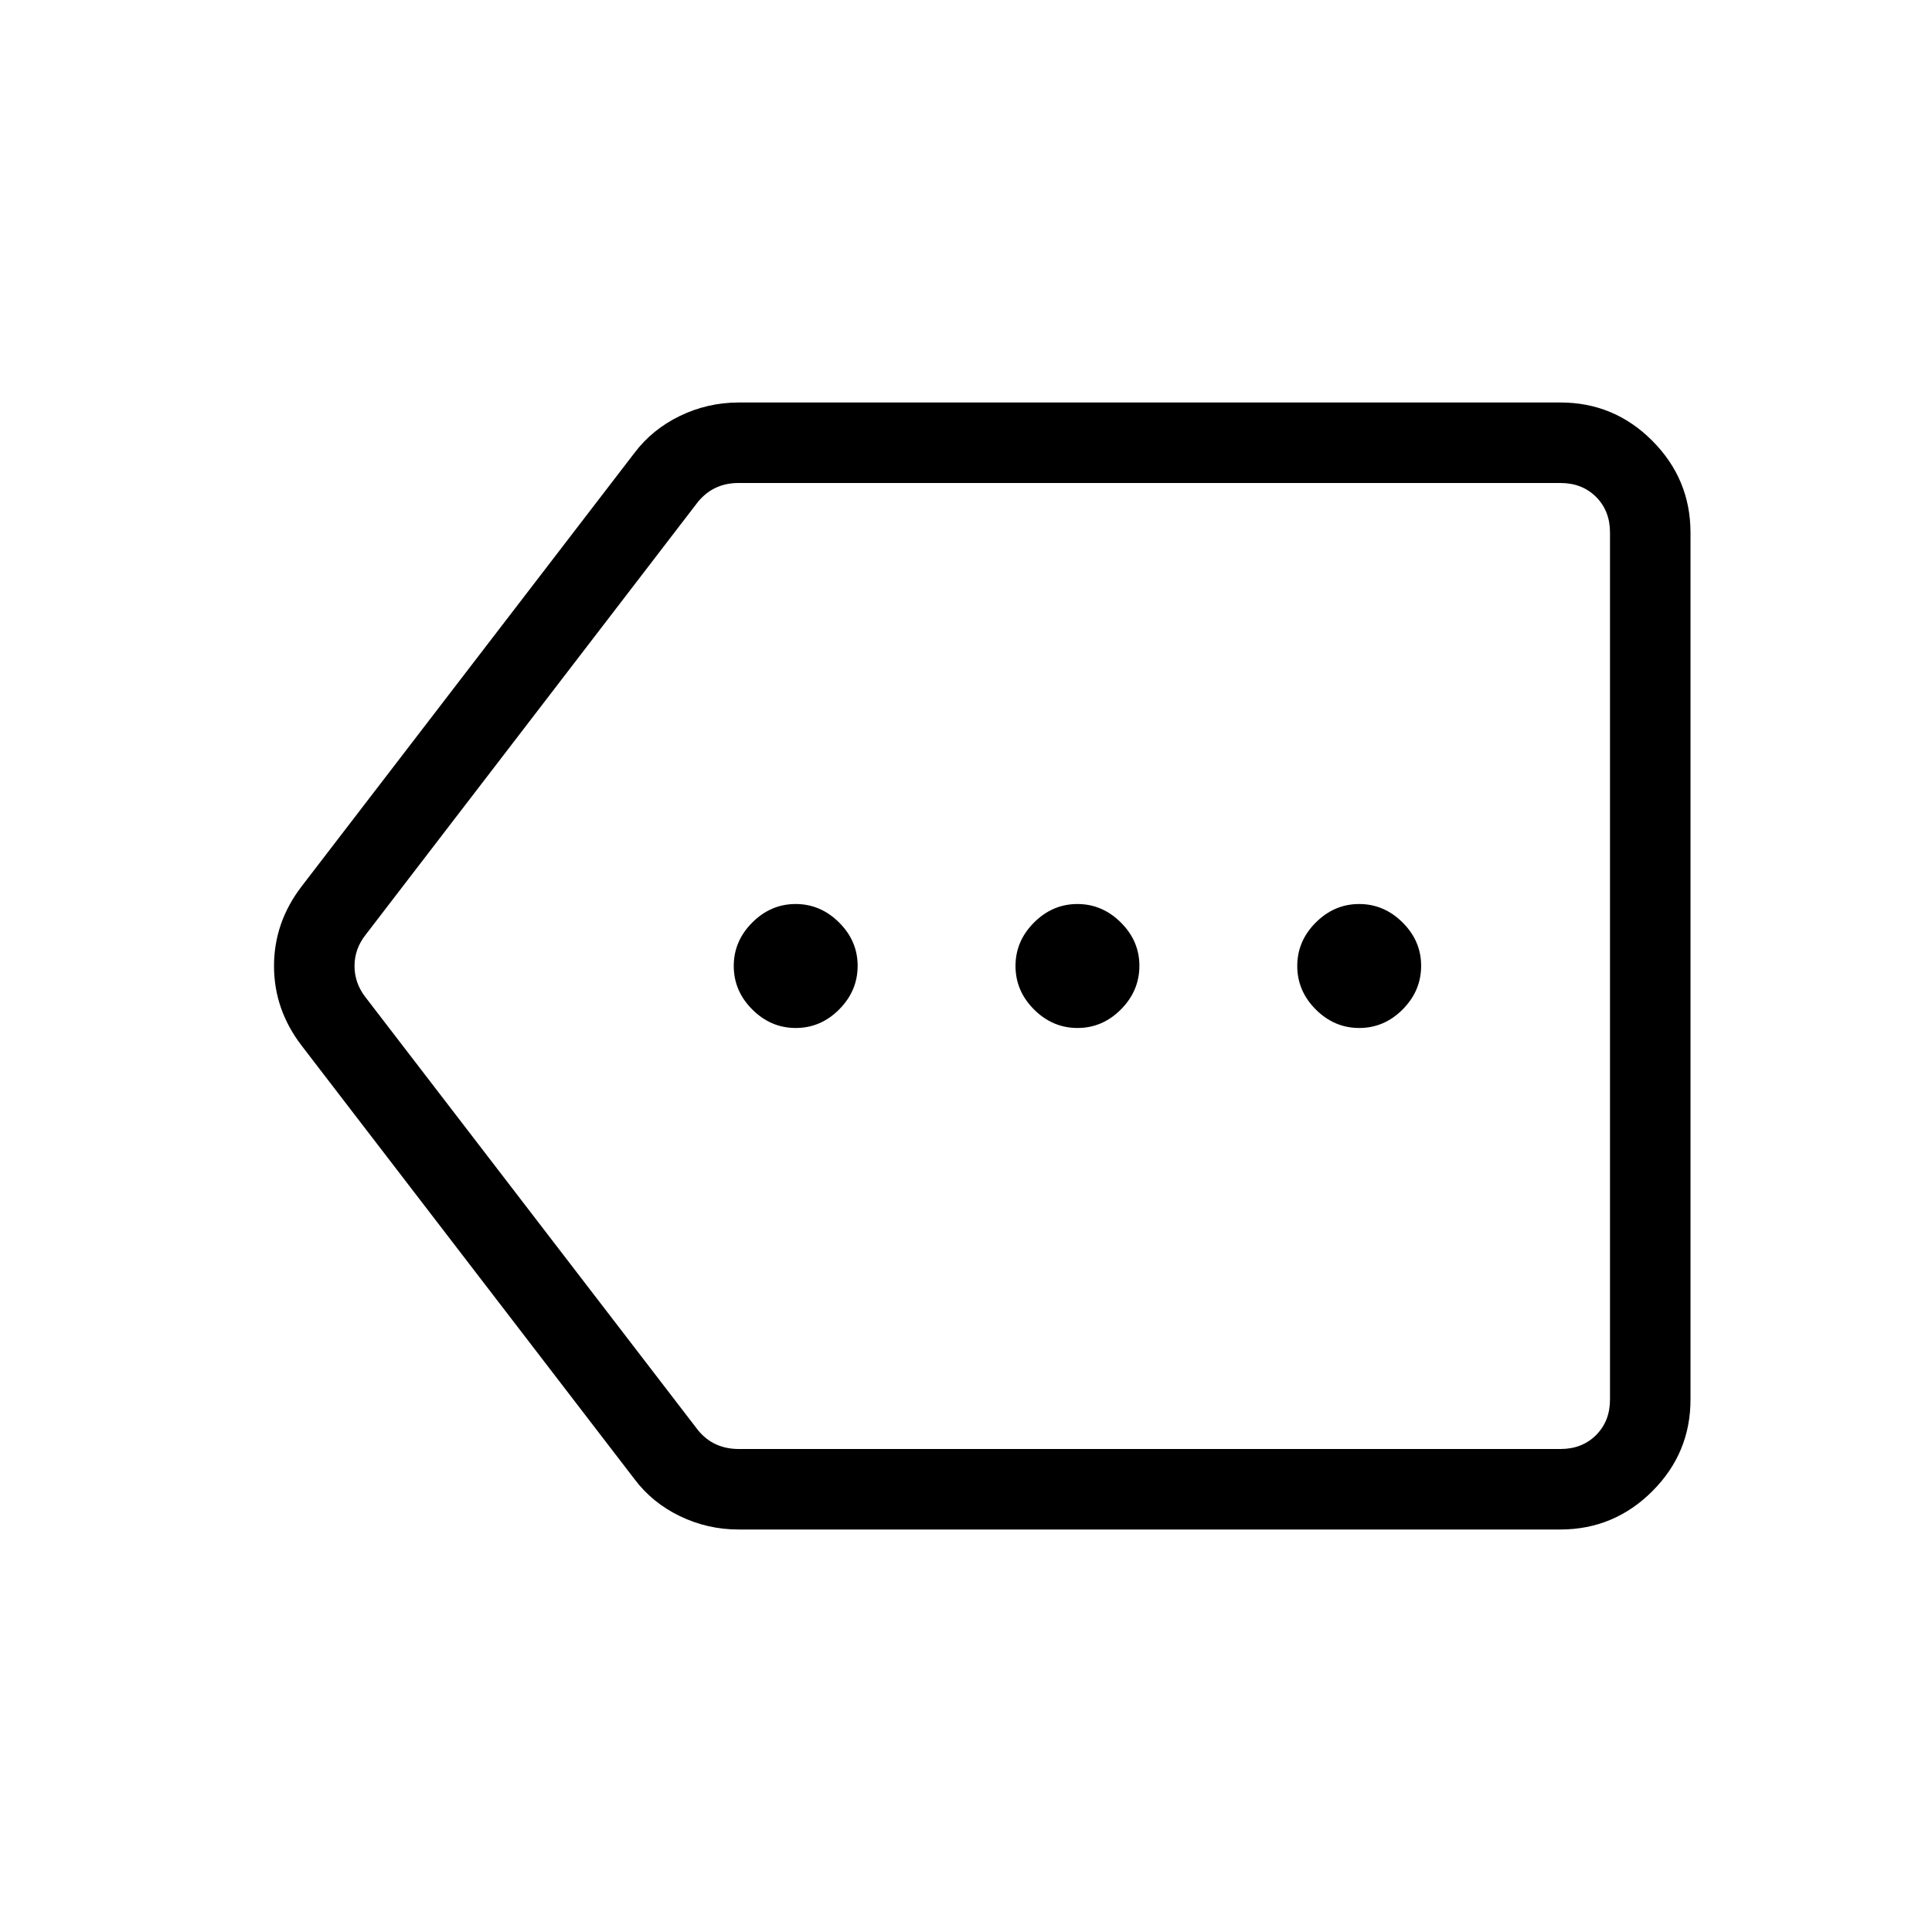 <svg xmlns="http://www.w3.org/2000/svg" xmlns:xlink="http://www.w3.org/1999/xlink" width="24" height="24" viewBox="0 0 24 24"><path fill="currentColor" d="M9.173 19q-.383 0-.727-.166t-.565-.461l-4.135-5.385q-.342-.447-.342-.988t.342-.988l4.135-5.385q.222-.294.565-.46T9.173 5h10.212q.666 0 1.14.475T21 6.615v10.77q0 .666-.475 1.14t-1.14.475zm0-1h10.212q.269 0 .442-.173t.173-.442V6.615q0-.269-.173-.442T19.385 6H9.173q-.154 0-.279.058t-.221.173l-4.134 5.385q-.135.173-.135.384t.134.385l4.135 5.384q.096.116.221.173t.279.058m.712-5.23q.31 0 .539-.23t.23-.54t-.23-.54t-.54-.23t-.539.23t-.23.54t.23.54t.54.23m3.5 0q.31 0 .539-.23t.23-.54t-.23-.54t-.54-.23t-.539.23t-.23.54t.23.54t.54.23m3.5 0q.31 0 .539-.23t.23-.54t-.23-.54t-.54-.23t-.539.23t-.23.54t.23.54t.54.23M12.192 12"/></svg>
